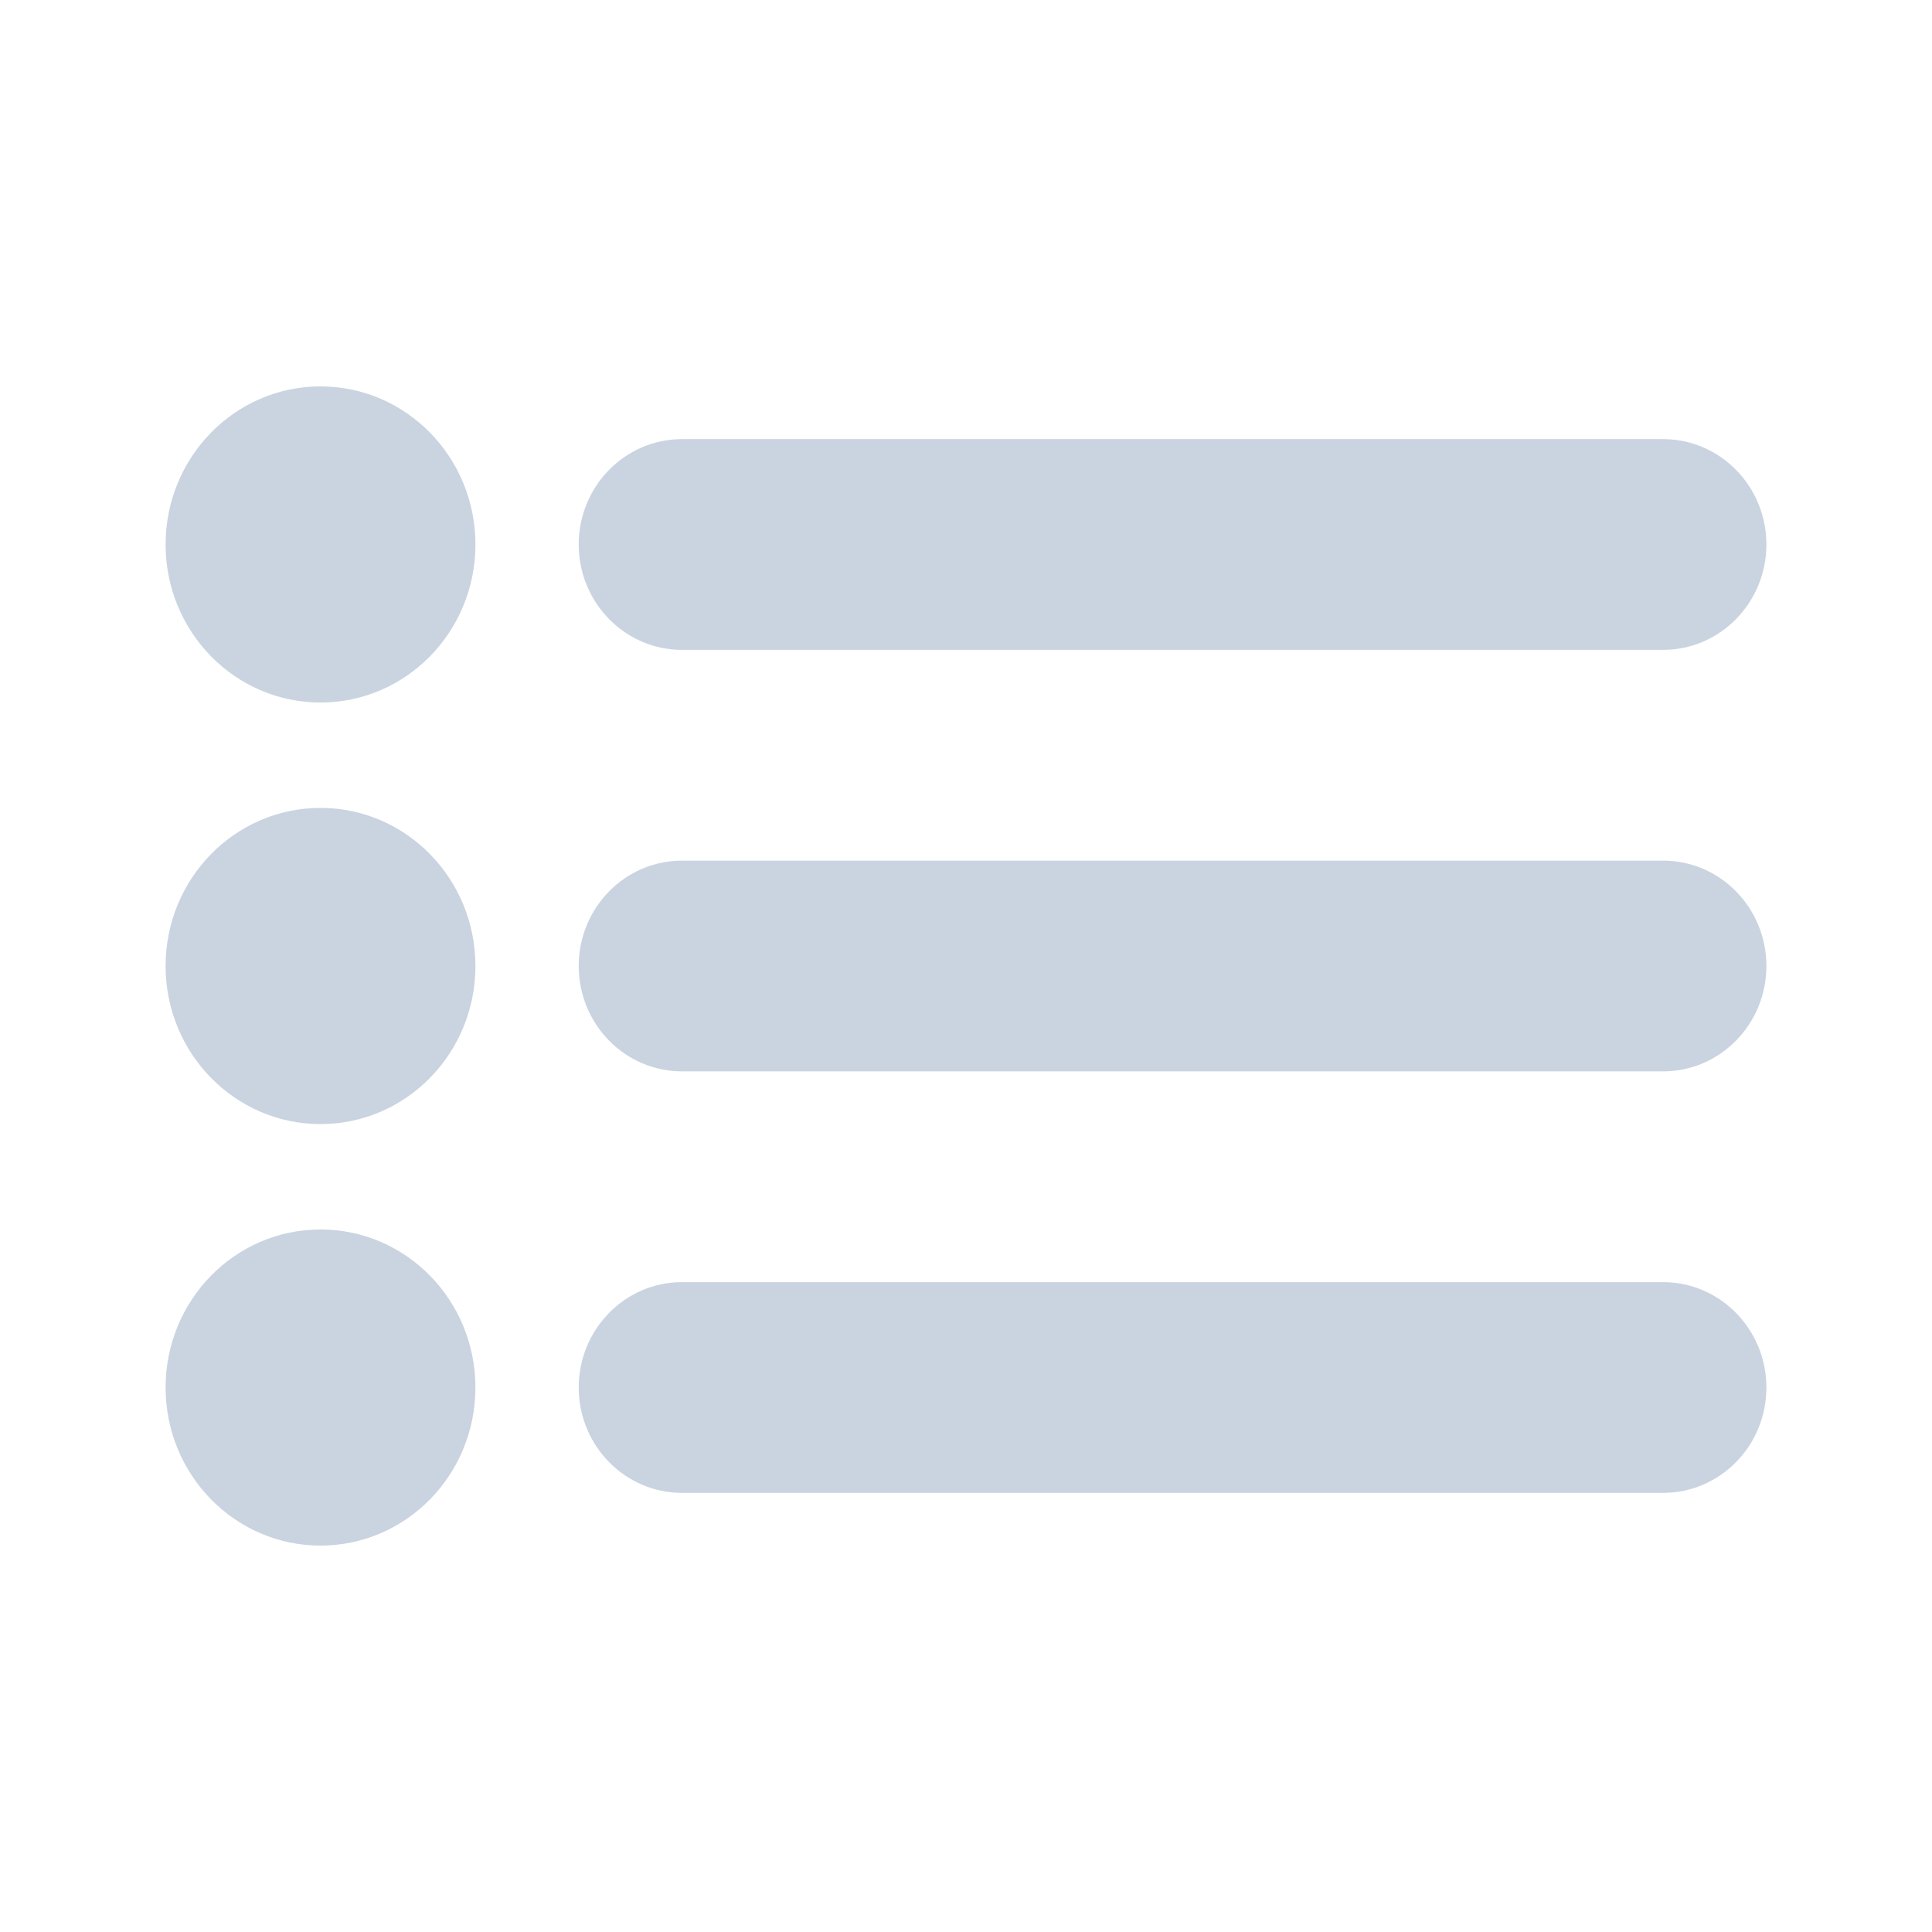 <?xml version="1.0" encoding="UTF-8" standalone="no"?>
<svg width="35px" height="35px" viewBox="0 0 35 35" version="1.1" xmlns="http://www.w3.org/2000/svg" xmlns:xlink="http://www.w3.org/1999/xlink" xmlns:sketch="http://www.bohemiancoding.com/sketch/ns">
    <!-- Generator: Sketch 3.3.2 (12043) - http://www.bohemiancoding.com/sketch -->
    <title>icon</title>
    <desc>Created with Sketch.</desc>
    <defs></defs>
    <g id="Mobile-UI" stroke="none" stroke-width="1" fill="none" fill-rule="evenodd" sketch:type="MSPage">
        <g id="icon" sketch:type="MSArtboardGroup" fill="#CAD4E0">
            <path d="M30.129,23.227 L12.355,23.227 C11.322,23.227 10.484,24.083 10.484,25.136 C10.484,26.19 11.322,27.045 12.355,27.045 L30.129,27.045 C31.162,27.045 32,26.19 32,25.136 C32,24.083 31.162,23.227 30.129,23.227 L30.129,23.227 Z M30.129,15.591 L12.355,15.591 C11.322,15.591 10.484,16.446 10.484,17.5 C10.484,18.554 11.322,19.409 12.355,19.409 L30.129,19.409 C31.162,19.409 32,18.554 32,17.5 C32,16.446 31.162,15.591 30.129,15.591 L30.129,15.591 Z M12.355,11.773 L30.129,11.773 C31.162,11.773 32,10.917 32,9.864 C32,8.81 31.162,7.955 30.129,7.955 L12.355,7.955 C11.322,7.955 10.484,8.81 10.484,9.864 C10.484,10.917 11.322,11.773 12.355,11.773 L12.355,11.773 Z M5.806,22.273 C4.256,22.273 3,23.555 3,25.136 C3,26.718 4.256,28 5.806,28 C7.357,28 8.613,26.718 8.613,25.136 C8.613,23.555 7.357,22.273 5.806,22.273 L5.806,22.273 Z M5.806,14.636 C4.256,14.636 3,15.918 3,17.5 C3,19.082 4.256,20.364 5.806,20.364 C7.357,20.364 8.613,19.082 8.613,17.5 C8.613,15.918 7.357,14.636 5.806,14.636 L5.806,14.636 Z M5.806,7 C4.256,7 3,8.282 3,9.864 C3,11.445 4.256,12.727 5.806,12.727 C7.357,12.727 8.613,11.445 8.613,9.864 C8.613,8.282 7.357,7 5.806,7 L5.806,7 Z" id="Fill-120" sketch:type="MSShapeGroup"></path>
        </g>
    </g>
</svg>